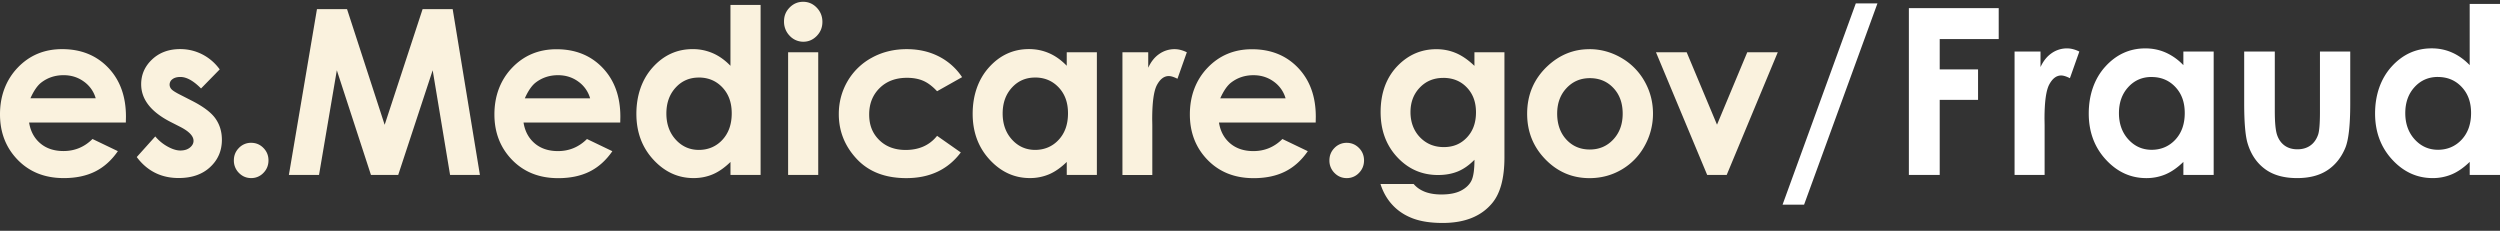 <svg width="260" height="24" viewBox="0 0 260 24" fill="none" xmlns="http://www.w3.org/2000/svg"><rect x="0" y="0" width="260" height="24" fill="#333333" stroke="none"/><path d="M13.084 12.744H3.026c.147.906.534 1.628 1.164 2.162.63.535 1.435.802 2.414.802 1.17 0 2.176-.418 3.017-1.253l2.637 1.265c-.657.954-1.444 1.658-2.362 2.116-.918.458-2.007.685-3.267.685-1.958 0-3.55-.63-4.782-1.893C.617 15.366 0 13.786 0 11.886s.614-3.563 1.84-4.849C3.068 5.752 4.607 5.11 6.459 5.11c1.964 0 3.562.644 4.792 1.927 1.231 1.286 1.848 2.983 1.848 5.095l-.012.61-.002.002zm-3.13-2.521A3.2 3.2 0 008.73 8.489c-.61-.447-1.314-.67-2.12-.67-.872 0-1.637.251-2.297.75-.414.313-.796.863-1.15 1.654h6.791zM22.846 7.221l-1.938 1.98c-.787-.798-1.503-1.196-2.144-1.196-.351 0-.628.076-.826.228a.687.687 0 00-.108 1.042c.126.145.437.343.934.591l1.147.587c1.209.61 2.039 1.23 2.489 1.863.45.632.677 1.375.677 2.226 0 1.134-.407 2.08-1.222 2.836-.814.759-1.905 1.136-3.273 1.136-1.82 0-3.272-.727-4.359-2.18l1.926-2.146a4.47 4.47 0 001.29 1.06c.492.27.931.405 1.314.405.414 0 .744-.101.996-.304.252-.202.378-.437.378-.704 0-.492-.454-.972-1.363-1.442l-1.055-.538c-2.019-1.04-3.027-2.341-3.027-3.903 0-1.007.38-1.87 1.141-2.585.76-.715 1.735-1.072 2.918-1.072.81 0 1.573.182 2.289.545a5.1 5.1 0 011.818 1.564l-.002.007zM26.122 14.852c.497 0 .922.177 1.273.534.351.356.527.786.527 1.294 0 .509-.176.944-.527 1.302a1.717 1.717 0 01-1.273.538c-.497 0-.92-.179-1.274-.538a1.795 1.795 0 01-.526-1.302c0-.508.175-.94.526-1.294a1.721 1.721 0 011.274-.534zM32.964.95h3.128l3.913 12.03L43.95.95h3.128l2.833 17.246h-3.103l-1.81-10.89-3.586 10.89H38.58l-3.55-10.89-1.852 10.89h-3.135L32.964.951zM64.505 12.746H54.448c.144.908.533 1.628 1.163 2.164.63.534 1.435.803 2.416.803 1.17 0 2.176-.419 3.018-1.256l2.64 1.267c-.658.953-1.445 1.661-2.366 2.119-.918.457-2.007.685-3.27.685-1.957 0-3.55-.63-4.783-1.893-1.23-1.263-1.847-2.843-1.847-4.74 0-1.898.612-3.563 1.84-4.846 1.229-1.284 2.768-1.928 4.618-1.928 1.964 0 3.561.644 4.792 1.928 1.231 1.288 1.848 2.983 1.848 5.092l-.012.61h-.004l.004-.005zm-3.132-2.52A3.212 3.212 0 0060.15 8.49c-.61-.446-1.314-.67-2.12-.67-.872 0-1.637.251-2.299.75-.414.313-.799.865-1.15 1.654h6.793zM75.97.515h3.132v17.677H75.97v-1.347c-.612.593-1.224 1.023-1.839 1.283-.612.26-1.28.393-2 .393-1.611 0-3.004-.639-4.18-1.916-1.177-1.276-1.767-2.865-1.767-4.765 0-1.9.567-3.583 1.708-4.844 1.138-1.258 2.518-1.888 4.147-1.888a5.2 5.2 0 012.108.432c.657.288 1.262.725 1.82 1.302V.515h.003zm-3.294 7.55c-.968 0-1.774.348-2.413 1.05-.639.699-.96 1.596-.96 2.69 0 1.095.326 2.008.976 2.719.65.71 1.451 1.065 2.406 1.065.953 0 1.8-.347 2.445-1.049.648-.7.97-1.614.97-2.75 0-1.137-.324-2.009-.97-2.699-.648-.685-1.465-1.03-2.457-1.03v.005h.002zM83.53.187c.547 0 1.02.205 1.41.61.392.407.59.9.59 1.477 0 .577-.196 1.058-.585 1.46-.39.4-.853.605-1.393.605a1.92 1.92 0 01-1.424-.616 2.09 2.09 0 01-.59-1.495c0-.587.194-1.045.581-1.443.39-.397.857-.598 1.406-.598h.005zm-1.566 5.251h3.132v12.754h-3.132V5.438zM100.062 8.021l-2.606 1.467c-.488-.524-.974-.885-1.451-1.09-.48-.204-1.04-.306-1.683-.306-1.17 0-2.12.355-2.842 1.07-.722.713-1.085 1.628-1.085 2.744 0 1.115.347 1.968 1.047 2.659.695.685 1.61 1.03 2.745 1.03 1.4 0 2.49-.49 3.271-1.468l2.466 1.728c-1.338 1.78-3.226 2.67-5.668 2.67-2.196 0-3.912-.665-5.154-1.994-1.243-1.33-1.866-2.884-1.866-4.667 0-1.235.304-2.371.905-3.41a6.507 6.507 0 012.529-2.452c1.08-.594 2.293-.89 3.63-.89 1.24 0 2.35.253 3.336.756a6.342 6.342 0 012.419 2.153v.005l.007-.005zM110.943 5.438h3.132V18.19h-3.132v-1.348c-.612.594-1.224 1.024-1.839 1.284a5.07 5.07 0 01-2 .393c-1.611 0-3.004-.64-4.181-1.916-1.176-1.276-1.766-2.866-1.766-4.765 0-1.9.567-3.584 1.708-4.844 1.138-1.258 2.518-1.889 4.147-1.889.749 0 1.451.145 2.108.433.657.287 1.262.724 1.821 1.302V5.433v.005h.002zm-3.294 2.626c-.968 0-1.773.348-2.412 1.05-.639.698-.961 1.595-.961 2.69s.326 2.008.976 2.719c.651.71 1.452 1.065 2.406 1.065.954 0 1.8-.348 2.445-1.05.649-.698.97-1.614.97-2.75s-.324-2.008-.97-2.698c-.648-.685-1.464-1.03-2.457-1.03v.004h.003zM116.732 5.438h2.684v1.608c.288-.633.677-1.116 1.159-1.442a2.759 2.759 0 011.582-.492c.405 0 .83.108 1.273.326l-.974 2.753c-.369-.186-.668-.28-.905-.28-.481 0-.888.306-1.221.915-.333.61-.5 1.806-.5 3.588l.011.623v5.16h-3.107V5.437h-.005.003zM136.832 12.746h-10.058c.144.908.533 1.628 1.163 2.164.63.534 1.436.803 2.417.803 1.17 0 2.176-.419 3.017-1.256l2.64 1.267c-.657.953-1.445 1.661-2.365 2.119-.918.457-2.007.685-3.269.685-1.958 0-3.551-.63-4.784-1.893-1.231-1.263-1.847-2.843-1.847-4.74 0-1.898.612-3.563 1.84-4.846 1.229-1.284 2.768-1.928 4.617-1.928 1.965 0 3.562.644 4.793 1.928 1.231 1.288 1.847 2.983 1.847 5.092l-.011.61h-.004l.004-.005zm-3.132-2.52a3.215 3.215 0 00-1.224-1.735c-.608-.444-1.314-.67-2.12-.67-.873 0-1.638.251-2.299.75-.414.313-.799.865-1.15 1.654h6.793zM140.059 14.854c.495 0 .922.18 1.273.534.351.354.527.789.527 1.295 0 .506-.176.943-.527 1.302a1.72 1.72 0 01-1.273.538c-.495 0-.923-.18-1.274-.538a1.79 1.79 0 01-.526-1.302c0-.51.175-.938.526-1.295a1.735 1.735 0 011.274-.534zM153.341 5.438h3.121v10.925c0 2.155-.423 3.742-1.273 4.76-1.139 1.374-2.856 2.064-5.151 2.064-1.224 0-2.25-.154-3.087-.466-.832-.313-1.539-.77-2.108-1.378-.574-.605-.997-1.343-1.274-2.208h3.452c.306.359.697.63 1.181.816.482.184 1.053.274 1.71.274.84 0 1.517-.133 2.03-.398.513-.267.873-.61 1.084-1.03.21-.423.318-1.15.318-2.18-.552.563-1.13.968-1.731 1.214-.605.246-1.287.37-2.054.37-1.676 0-3.089-.616-4.244-1.854-1.152-1.235-1.73-2.797-1.73-4.69 0-2.021.612-3.65 1.834-4.878 1.107-1.108 2.432-1.663 3.967-1.663.72 0 1.397.134 2.036.405.639.272 1.28.713 1.919 1.33V5.438zm-3.244 2.664c-.988 0-1.8.338-2.444 1.012-.643.676-.963 1.527-.963 2.55 0 1.024.331 1.935.988 2.613.657.679 1.483 1.02 2.477 1.02.995 0 1.773-.332 2.401-.997.63-.664.947-1.536.947-2.613 0-1.076-.317-1.927-.954-2.592-.632-.664-1.451-.996-2.452-.996v.003zM165.294 5.112c1.177 0 2.284.304 3.321.904a6.444 6.444 0 012.426 2.452c.58 1.03.87 2.146.87 3.342a6.838 6.838 0 01-.877 3.376 6.375 6.375 0 01-2.392 2.454c-1.008.591-2.124.886-3.337.886-1.789 0-3.316-.651-4.583-1.953-1.267-1.302-1.899-2.88-1.899-4.74 0-1.994.715-3.655 2.144-4.984 1.253-1.157 2.693-1.734 4.325-1.734l.004-.005-.002.002zm.052 3.016c-.975 0-1.782.345-2.43 1.037-.648.692-.97 1.575-.97 2.656 0 1.081.319 2.008.961 2.698.639.69 1.449 1.03 2.43 1.03.981 0 1.795-.347 2.445-1.044.651-.697.977-1.589.977-2.684 0-1.095-.319-1.985-.961-2.665-.639-.683-1.456-1.028-2.452-1.028zM172.226 5.439h3.19l3.153 7.528 3.145-7.528h3.173l-5.31 12.753h-2.03L172.223 5.44h.005-.002z" fill="#FAF2DE"/><path d="M185.387 21.283L193.004.35h2.252l-7.63 20.932h-2.239zM198.523.846h9.343v3.22h-6.136v3.149h3.987v3.171h-3.987v7.807h-3.207V.843v.003zM209.512 5.363h2.701v1.614c.292-.637.681-1.12 1.165-1.45a2.759 2.759 0 011.593-.495c.407 0 .835.11 1.28.33l-.981 2.772c-.369-.188-.672-.283-.911-.283-.484 0-.893.306-1.228.92-.336.615-.502 1.817-.502 3.61l.011.625v5.189h-3.125V5.363h-.003zM227.072 5.363h3.15v12.832h-3.15v-1.357c-.614.598-1.231 1.028-1.85 1.29a5.059 5.059 0 01-2.011.395c-1.62 0-3.024-.641-4.206-1.927-1.183-1.286-1.775-2.884-1.775-4.793 0-1.91.572-3.604 1.717-4.871 1.145-1.265 2.536-1.9 4.172-1.9.753 0 1.46.145 2.119.437a5.776 5.776 0 011.832 1.308V5.363h.002zm-3.31 2.643c-.974 0-1.782.351-2.425 1.055-.644.704-.966 1.606-.966 2.707 0 1.102.329 2.022.984 2.737.654.716 1.462 1.074 2.421 1.074.958 0 1.809-.351 2.461-1.055.653-.704.977-1.626.977-2.765 0-1.138-.326-2.02-.977-2.712-.652-.692-1.476-1.037-2.473-1.037l-.002-.004zM233.395 5.361h3.184v6.18c0 1.203.081 2.038.243 2.508.162.466.423.832.78 1.09.358.257.799.388 1.326.388.526 0 .969-.128 1.336-.384.367-.255.639-.63.815-1.127.13-.37.196-1.159.196-2.371V5.359h3.15v5.437c0 2.24-.174 3.775-.52 4.6-.423 1.008-1.046 1.778-1.87 2.319-.823.538-1.87.807-3.139.807-1.377 0-2.491-.315-3.339-.943-.85-.628-1.447-1.506-1.793-2.629-.246-.777-.369-2.194-.369-4.246V5.361zM256.85.408H260v17.784h-3.15v-1.357c-.614.598-1.231 1.028-1.85 1.29a5.059 5.059 0 01-2.011.396c-1.62 0-3.024-.642-4.206-1.928-1.183-1.286-1.775-2.884-1.775-4.793 0-1.909.572-3.604 1.717-4.871 1.145-1.265 2.536-1.9 4.171-1.9.754 0 1.461.145 2.12.437.662.292 1.271.727 1.832 1.309V.405l.002.003zm-3.31 7.595c-.974 0-1.782.352-2.426 1.055-.643.704-.965 1.606-.965 2.707 0 1.102.329 2.022.983 2.737.655.716 1.463 1.075 2.421 1.075.959 0 1.81-.352 2.462-1.056.653-.704.977-1.626.977-2.765 0-1.138-.327-2.02-.977-2.711-.652-.693-1.476-1.038-2.473-1.038l-.002-.004z" fill="#fff"/></svg>
